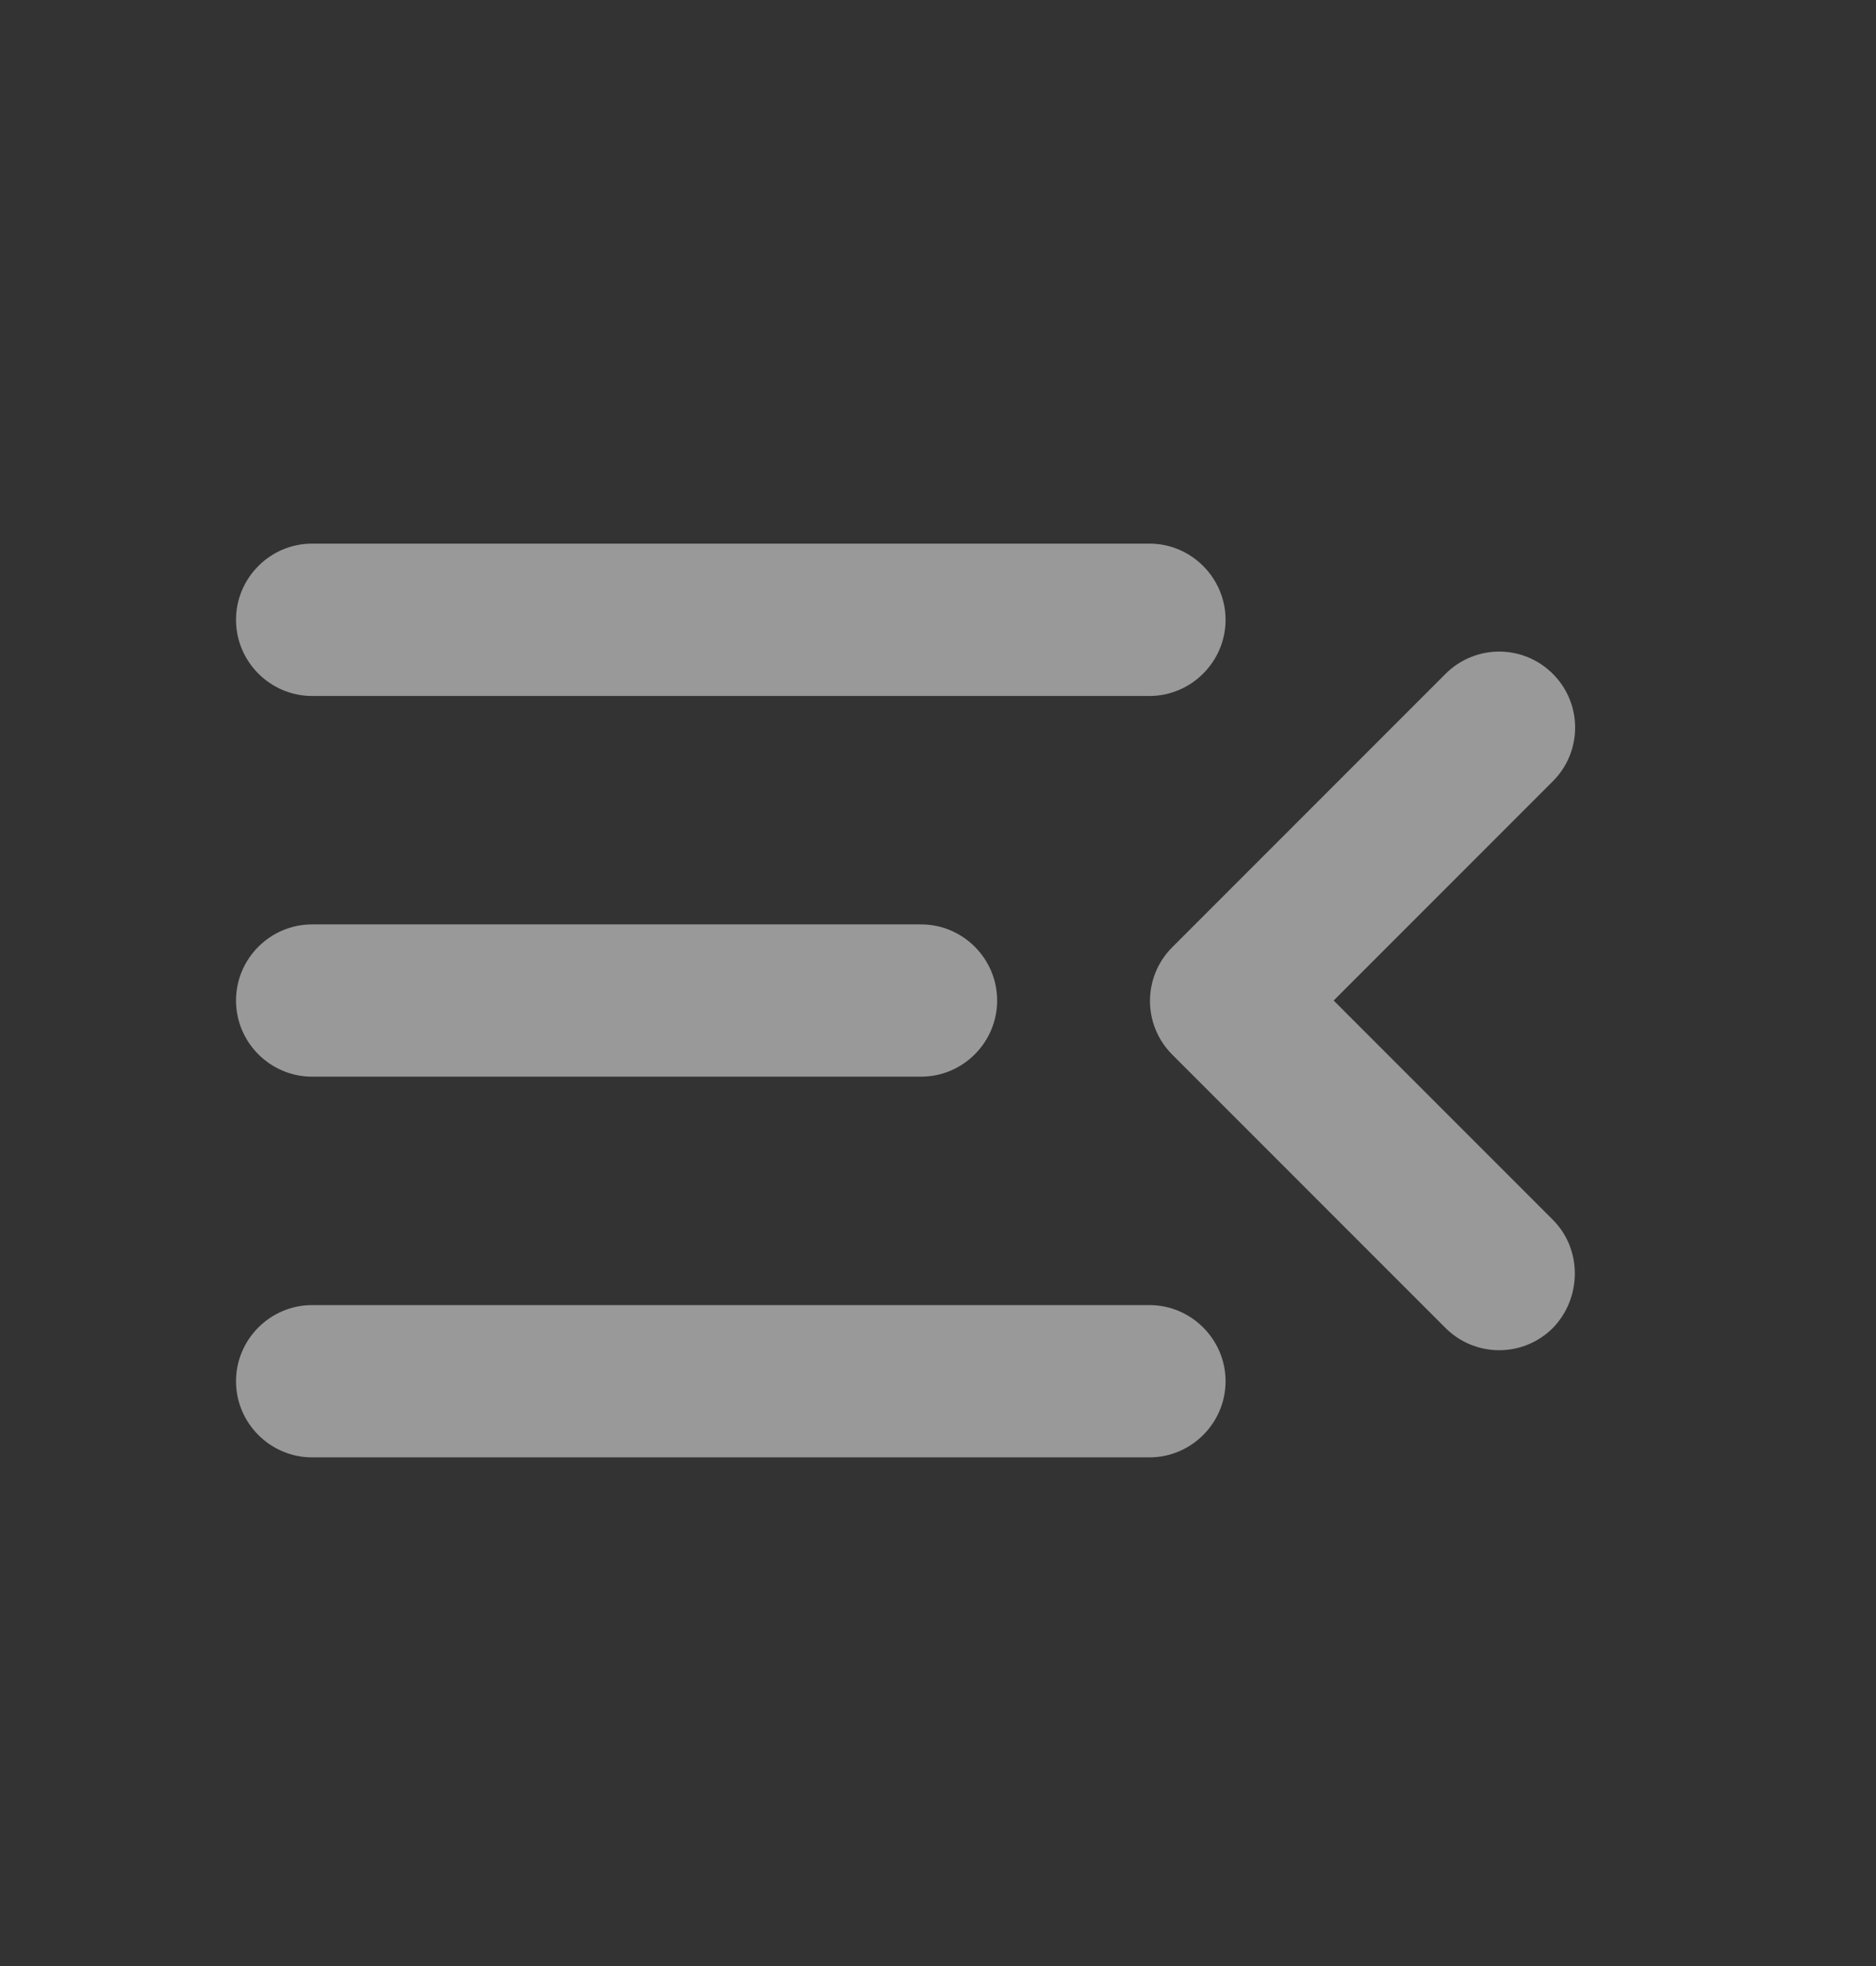 <svg width="21" height="22" viewBox="0 0 21 22" fill="none" xmlns="http://www.w3.org/2000/svg">
<rect x="0" y="0" width="21" height="22" fill="#333333" stroke="none"/>
<g clip-path="url(#clip0_19_2641)">
<path d="M3.494 16.308H12.867C13.335 16.308 13.719 15.925 13.719 15.456C13.719 14.988 13.335 14.604 12.867 14.604H3.494C3.025 14.604 2.642 14.988 2.642 15.456C2.642 15.925 3.025 16.308 3.494 16.308ZM3.494 12.048H10.31C10.779 12.048 11.162 11.665 11.162 11.196C11.162 10.727 10.779 10.344 10.31 10.344H3.494C3.025 10.344 2.642 10.727 2.642 11.196C2.642 11.665 3.025 12.048 3.494 12.048ZM2.642 6.936C2.642 7.404 3.025 7.788 3.494 7.788H12.867C13.335 7.788 13.719 7.404 13.719 6.936C13.719 6.467 13.335 6.083 12.867 6.083H3.494C3.025 6.083 2.642 6.467 2.642 6.936ZM17.383 13.65L14.929 11.196L17.383 8.742C17.715 8.41 17.715 7.873 17.383 7.541C17.05 7.208 16.514 7.208 16.181 7.541L13.122 10.6C12.79 10.932 12.79 11.469 13.122 11.801L16.181 14.86C16.514 15.192 17.05 15.192 17.383 14.86C17.706 14.528 17.715 13.982 17.383 13.65Z" fill="white" fill-opacity="0.5"/>
</g>
<defs>
<clipPath id="clip0_19_2641">
<rect width="20.45" height="20.45" fill="white" transform="translate(0.085 0.971)"/>
</clipPath>
</defs>
</svg>
